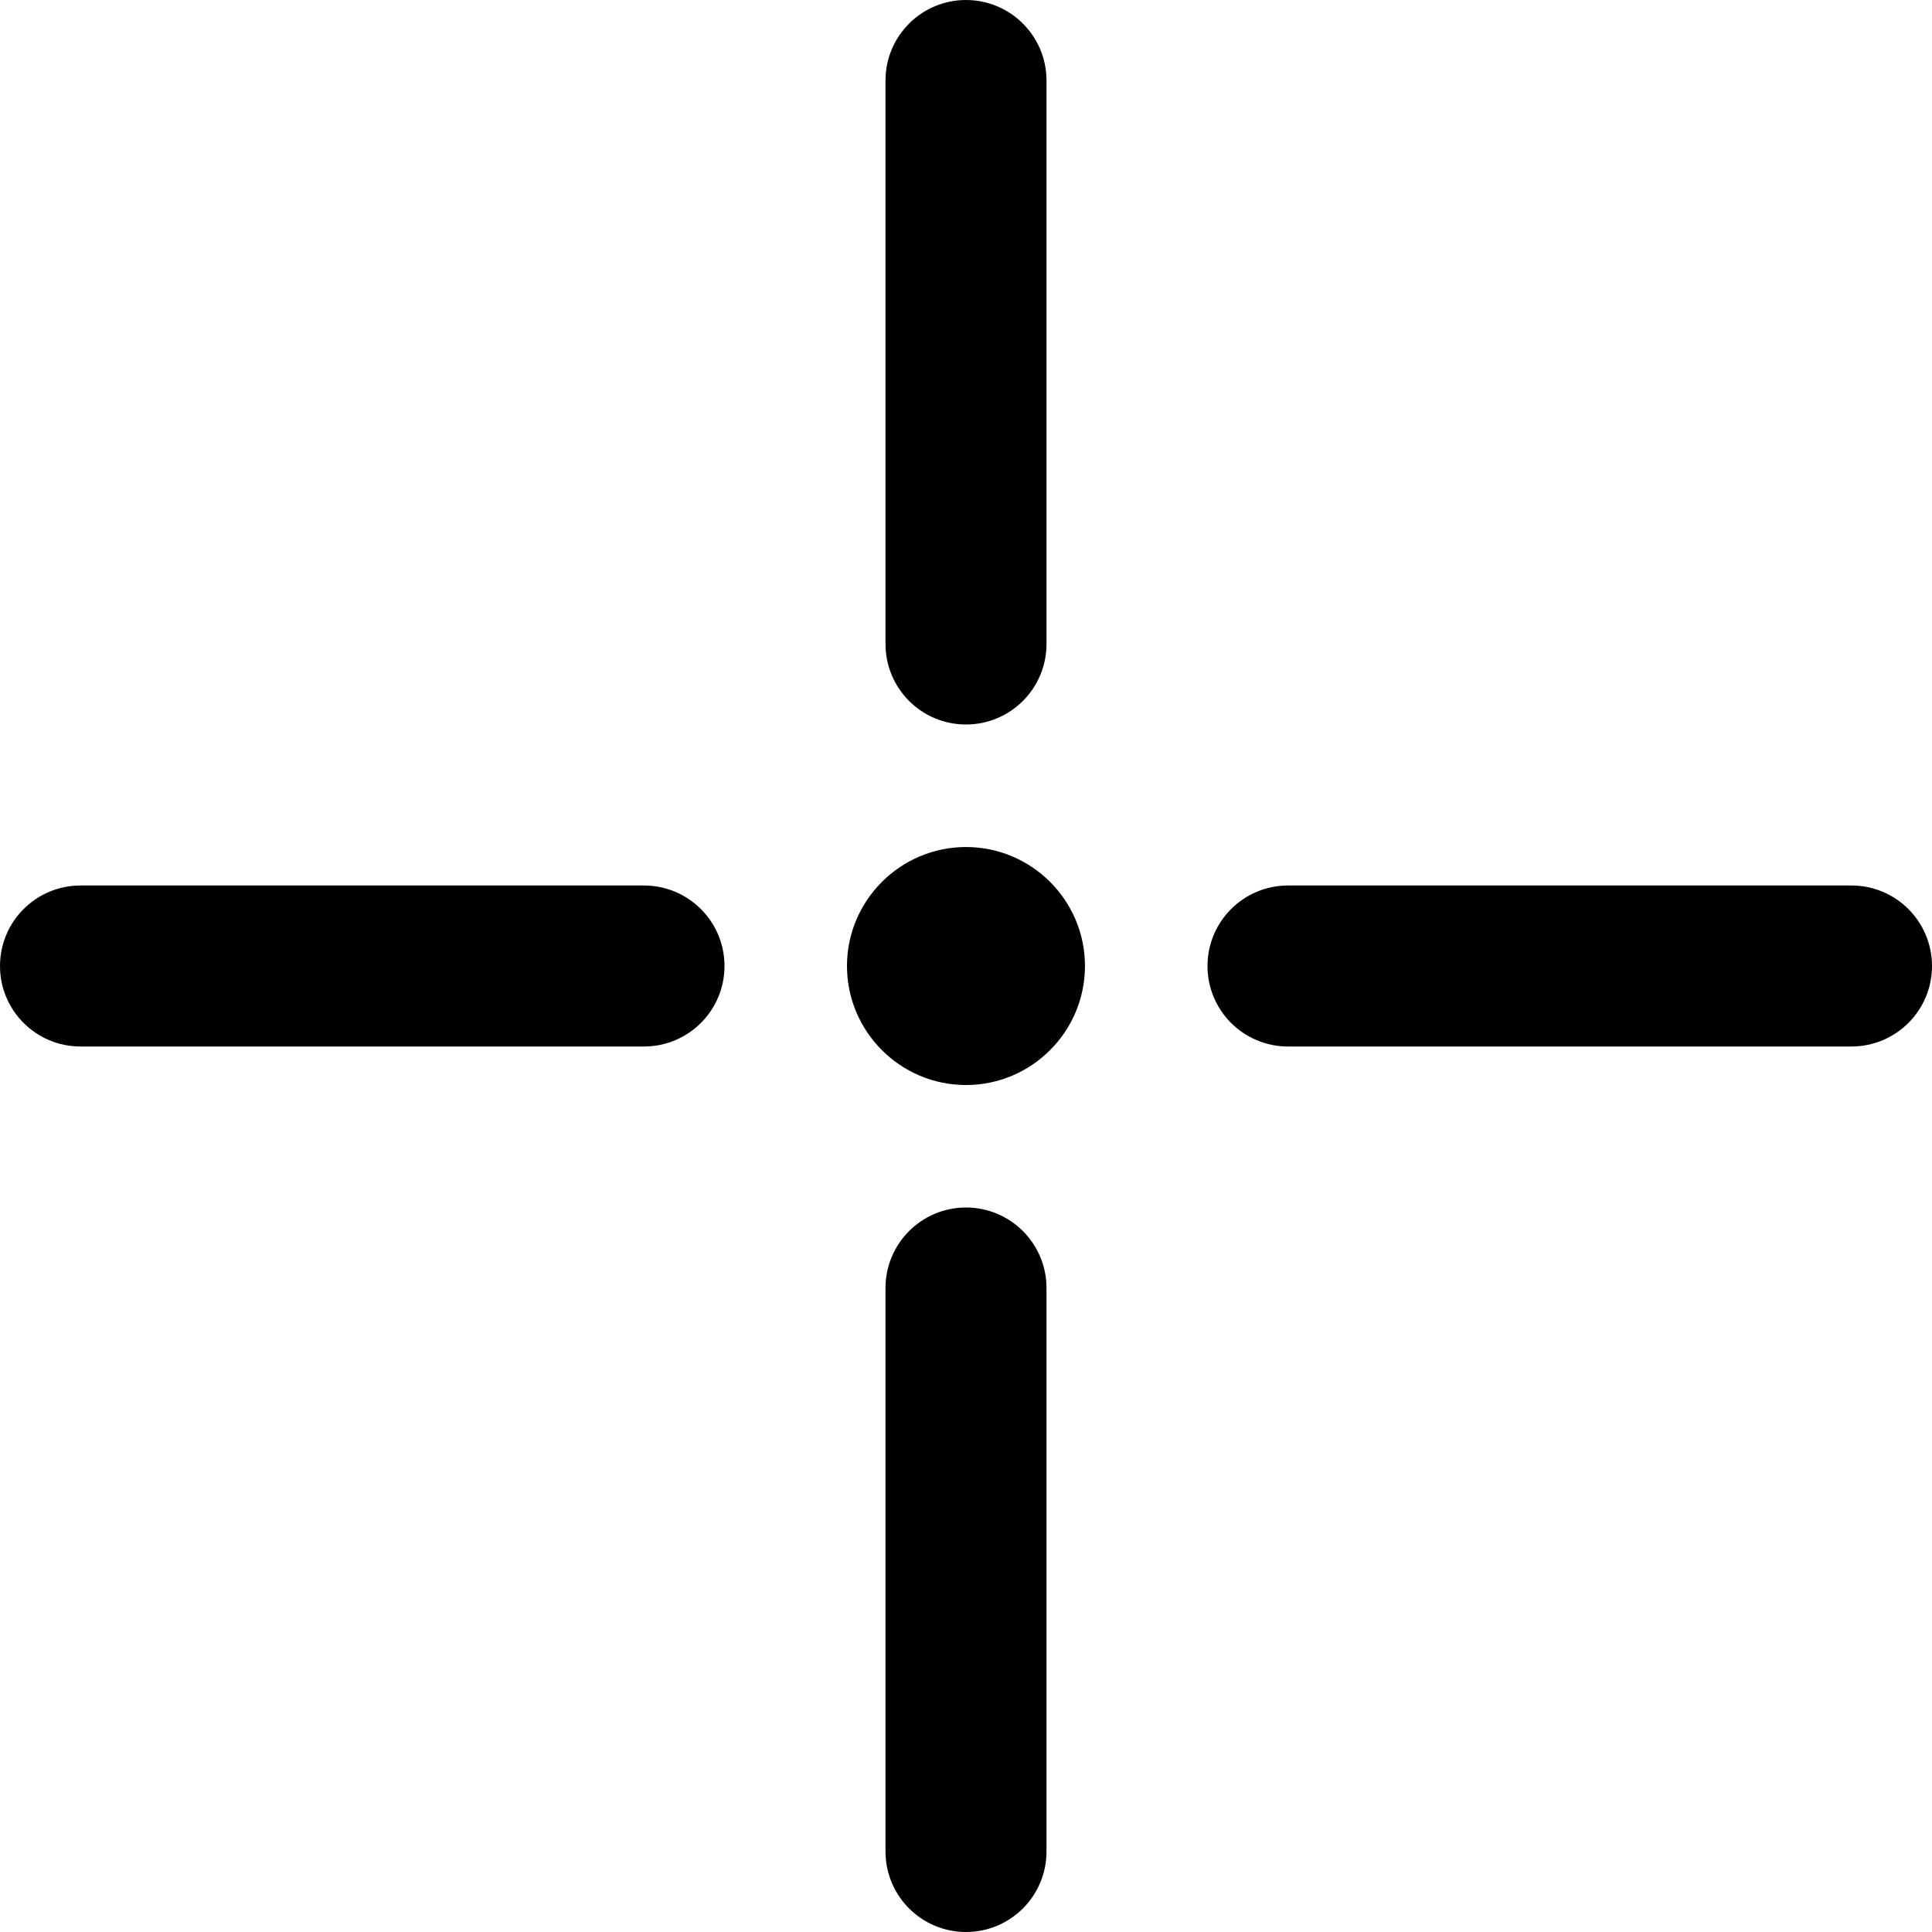 <?xml version="1.0" encoding="utf-8"?>
<!-- Generator: Adobe Illustrator 17.0.0, SVG Export Plug-In . SVG Version: 6.00 Build 0)  -->
<!DOCTYPE svg PUBLIC "-//W3C//DTD SVG 1.1//EN" "http://www.w3.org/Graphics/SVG/1.1/DTD/svg11.dtd">
<svg version="1.1" id="Layer_2" xmlns="http://www.w3.org/2000/svg" xmlns:xlink="http://www.w3.org/1999/xlink" x="0px" y="0px"
	 width="48px" height="48px" viewBox="0 0 48 48" enable-background="new 0 0 48 48" xml:space="preserve">
<g>
	<path fill="#010101" d="M24,18c1.104,0,2-0.895,2-2V2c0-1.104-0.896-2-2-2c-1.105,0-2,0.896-2,2v14C22,17.105,22.895,18,24,18z"/>
	<path fill="#010101" d="M16,22H2c-1.105,0-2,0.896-2,2c0,1.105,0.895,2,2,2h14c1.104,0,2-0.895,2-2C18,22.896,17.104,22,16,22z"/>
	<path fill="#010101" d="M24,30c-1.105,0-2,0.896-2,2v14c0,1.105,0.895,2,2,2c1.104,0,2-0.895,2-2V32C26,30.896,25.104,30,24,30z"/>
	<path fill="#010101" d="M46,22H32c-1.105,0-2,0.896-2,2c0,1.105,0.895,2,2,2h14c1.104,0,2-0.895,2-2C48,22.896,47.104,22,46,22z"/>
	<path fill="#010101" d="M24,21.044c-1.63,0-2.957,1.327-2.957,2.956c0,1.63,1.326,2.957,2.957,2.957
		c1.63,0,2.956-1.327,2.956-2.957C26.956,22.37,25.63,21.044,24,21.044z"/>
</g>
</svg>
